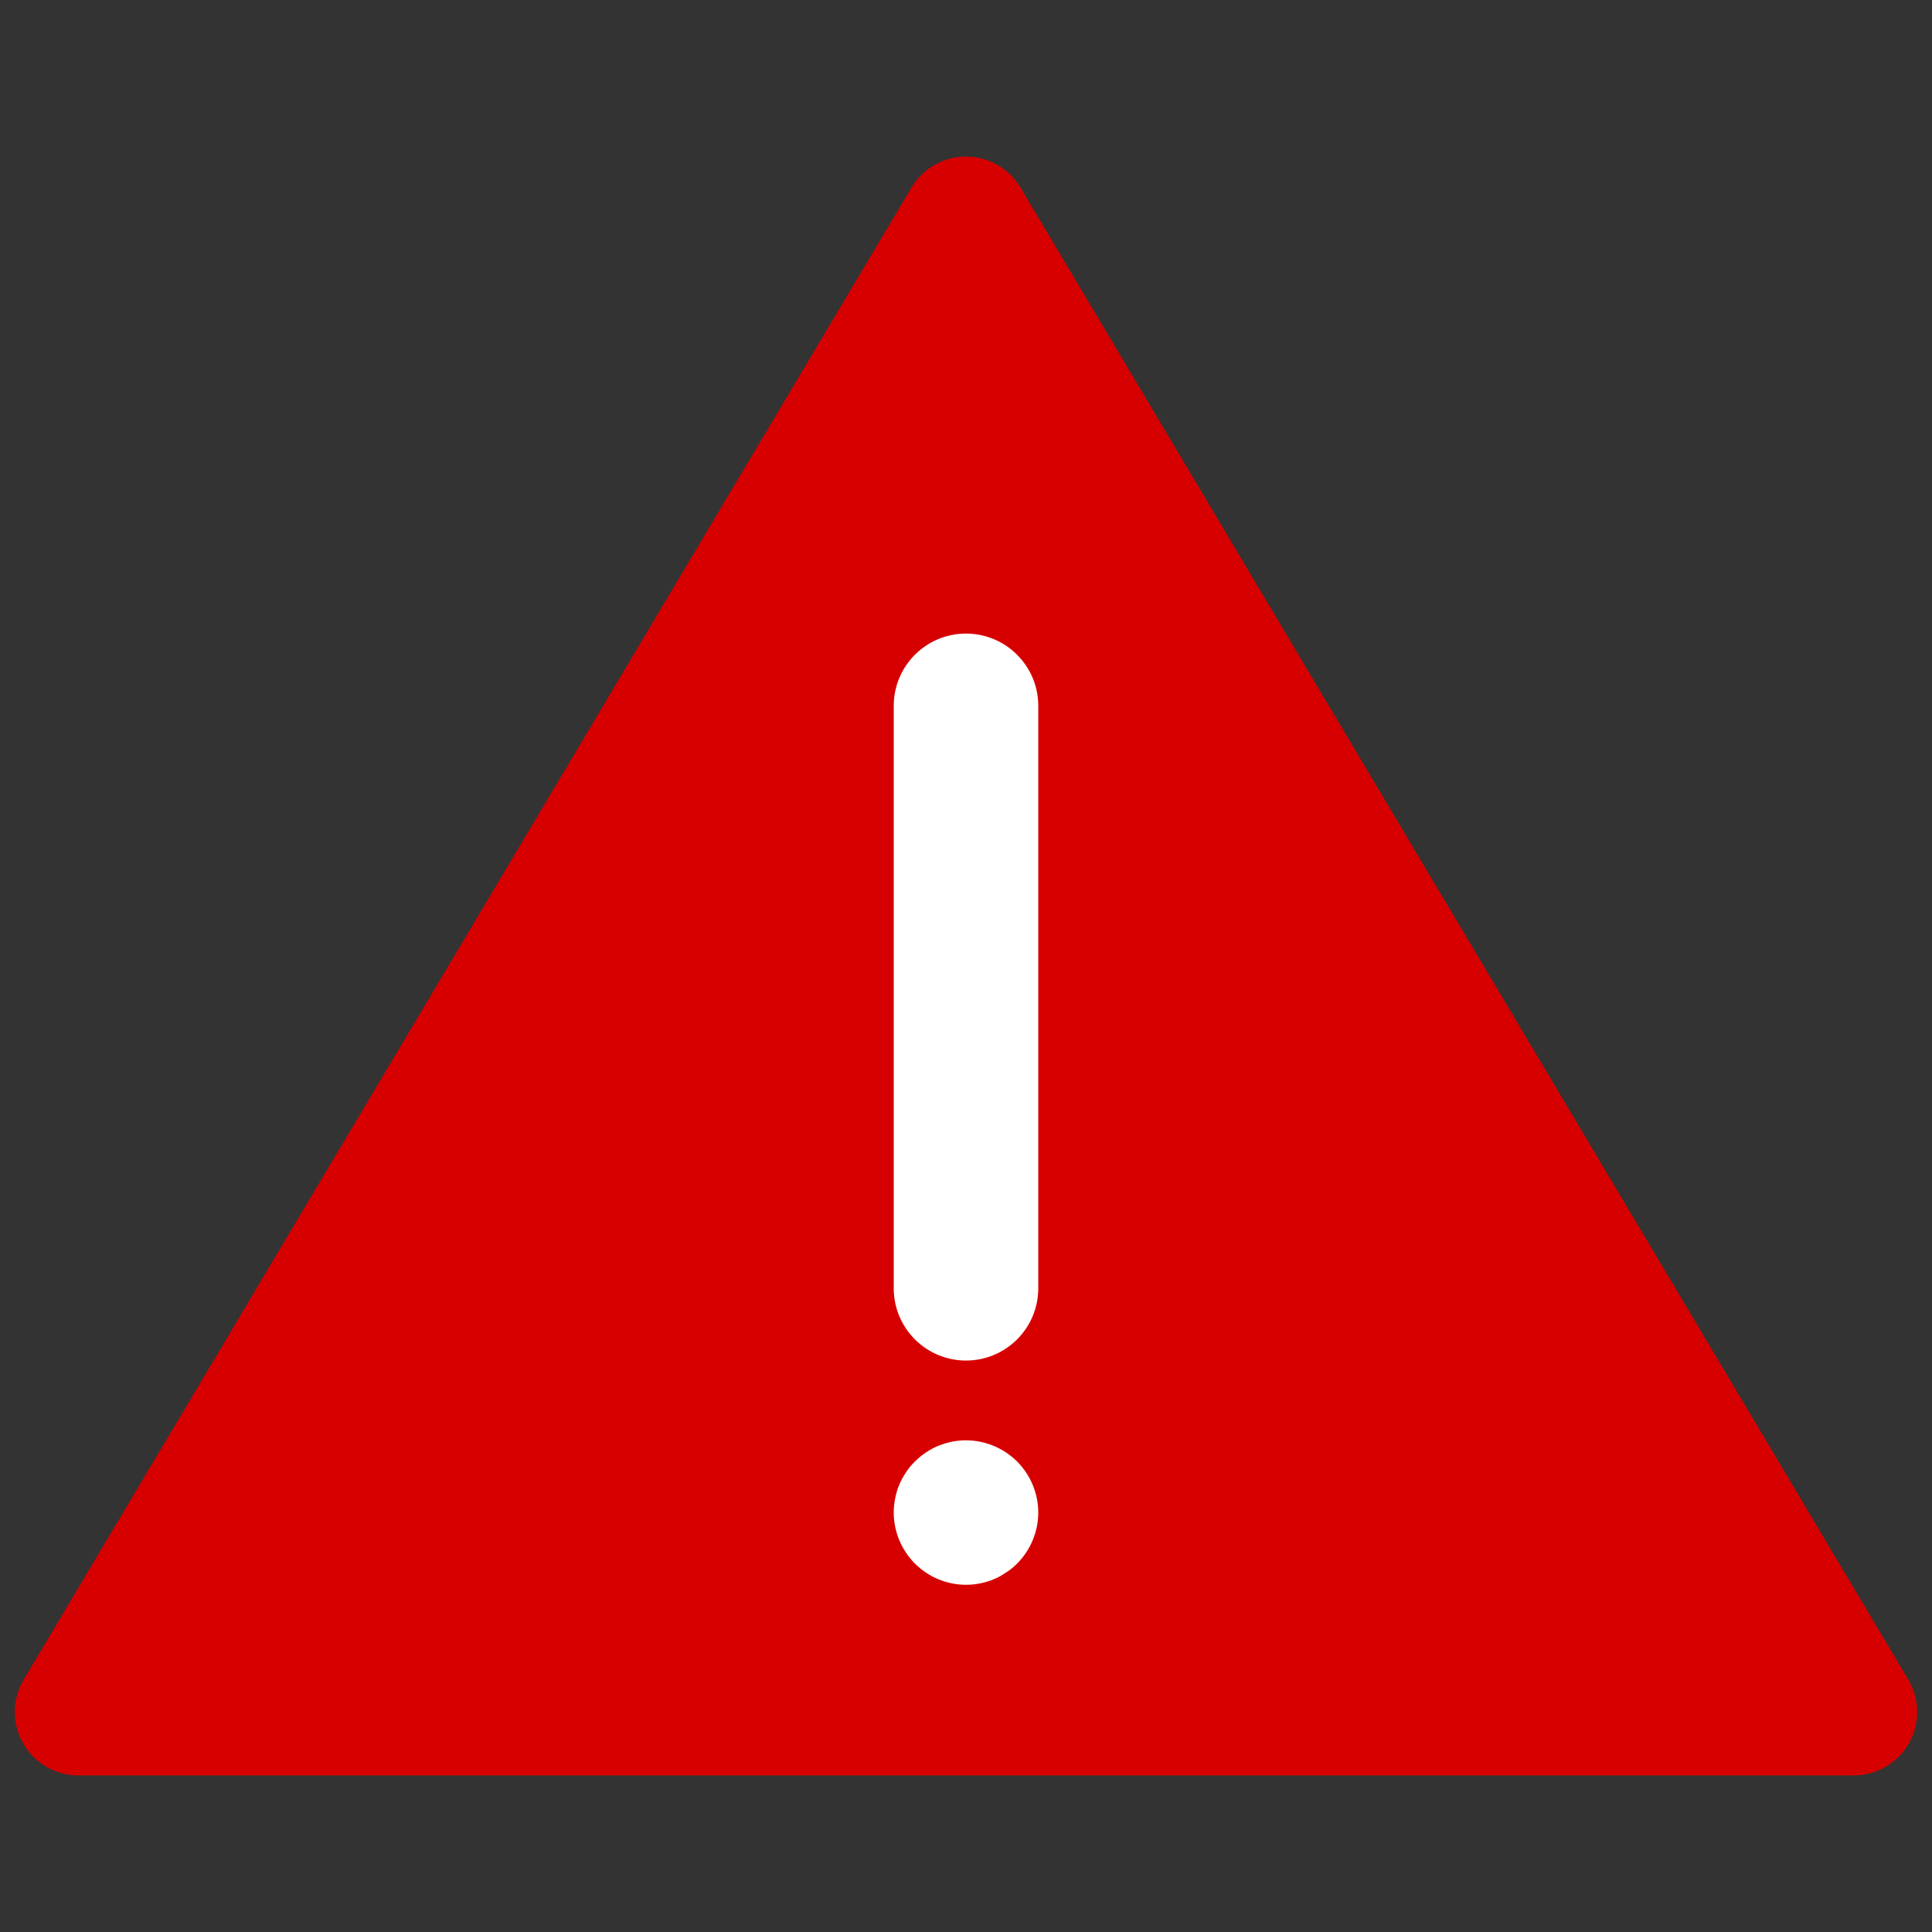 <svg xmlns="http://www.w3.org/2000/svg" xmlns:xlink="http://www.w3.org/1999/xlink" version="1.1" width="256" height="256" viewBox="0 0 256 256" xml:space="preserve">
<rect x="0" y="0" width="256" height="256" fill="#333333" stroke="none"/>
<desc>Created with Fabric.js 1.7.22</desc>
<defs>
</defs>
<g transform="translate(128 128) scale(0.72 0.72)" style="">
	<g style="stroke: none; stroke-width: 0; stroke-dasharray: none; stroke-linecap: butt; stroke-linejoin: miter; stroke-miterlimit: 10; fill: none; fill-rule: nonzero; opacity: 1;" transform="translate(-175.05 -175.05) scale(3.89 3.89)" >
	<path d="M 87 83.294 H 3 c -1.079 0 -2.075 -0.579 -2.608 -1.518 c -0.533 -0.938 -0.522 -2.089 0.03 -3.017 l 42 -70.588 C 42.963 7.263 43.942 6.706 45 6.706 s 2.037 0.557 2.578 1.466 l 42 70.588 c 0.552 0.928 0.563 2.079 0.029 3.017 C 89.074 82.715 88.079 83.294 87 83.294 z" style="stroke: none; stroke-width: 1; stroke-dasharray: none; stroke-linecap: butt; stroke-linejoin: miter; stroke-miterlimit: 10; fill: rgb(214,0,0); fill-rule: nonzero; opacity: 1;" transform=" matrix(1 0 0 1 0 0) " stroke-linecap="round" />
	<path d="M 45 63.666 c -1.888 0 -3.419 -1.53 -3.419 -3.419 V 32.693 c 0 -1.888 1.531 -3.419 3.419 -3.419 c 1.888 0 3.419 1.531 3.419 3.419 v 27.554 C 48.419 62.136 46.888 63.666 45 63.666 z" style="stroke: none; stroke-width: 1; stroke-dasharray: none; stroke-linecap: butt; stroke-linejoin: miter; stroke-miterlimit: 10; fill: rgb(255,255,255); fill-rule: nonzero; opacity: 1;" transform=" matrix(1 0 0 1 0 0) " stroke-linecap="round" />
	<path d="M 45 74.275 c -0.9 0 -1.778 -0.364 -2.416 -1.003 c -0.638 -0.638 -1.003 -1.516 -1.003 -2.416 c 0 -0.228 0.023 -0.444 0.068 -0.672 c 0.045 -0.216 0.102 -0.433 0.194 -0.638 c 0.08 -0.206 0.194 -0.4 0.319 -0.593 c 0.114 -0.183 0.262 -0.353 0.422 -0.513 c 0.16 -0.159 0.331 -0.296 0.512 -0.421 c 0.194 -0.126 0.388 -0.24 0.593 -0.319 c 0.205 -0.08 0.422 -0.148 0.638 -0.194 c 1.117 -0.228 2.291 0.137 3.089 0.934 c 0.638 0.639 1.003 1.516 1.003 2.416 s -0.365 1.778 -1.003 2.416 c -0.16 0.16 -0.331 0.308 -0.524 0.422 c -0.183 0.126 -0.376 0.239 -0.582 0.319 c -0.205 0.091 -0.421 0.148 -0.638 0.194 C 45.444 74.252 45.228 74.275 45 74.275 z" style="stroke: none; stroke-width: 1; stroke-dasharray: none; stroke-linecap: butt; stroke-linejoin: miter; stroke-miterlimit: 10; fill: rgb(255,255,255); fill-rule: nonzero; opacity: 1;" transform=" matrix(1 0 0 1 0 0) " stroke-linecap="round" />
</g>
</g>
</svg>